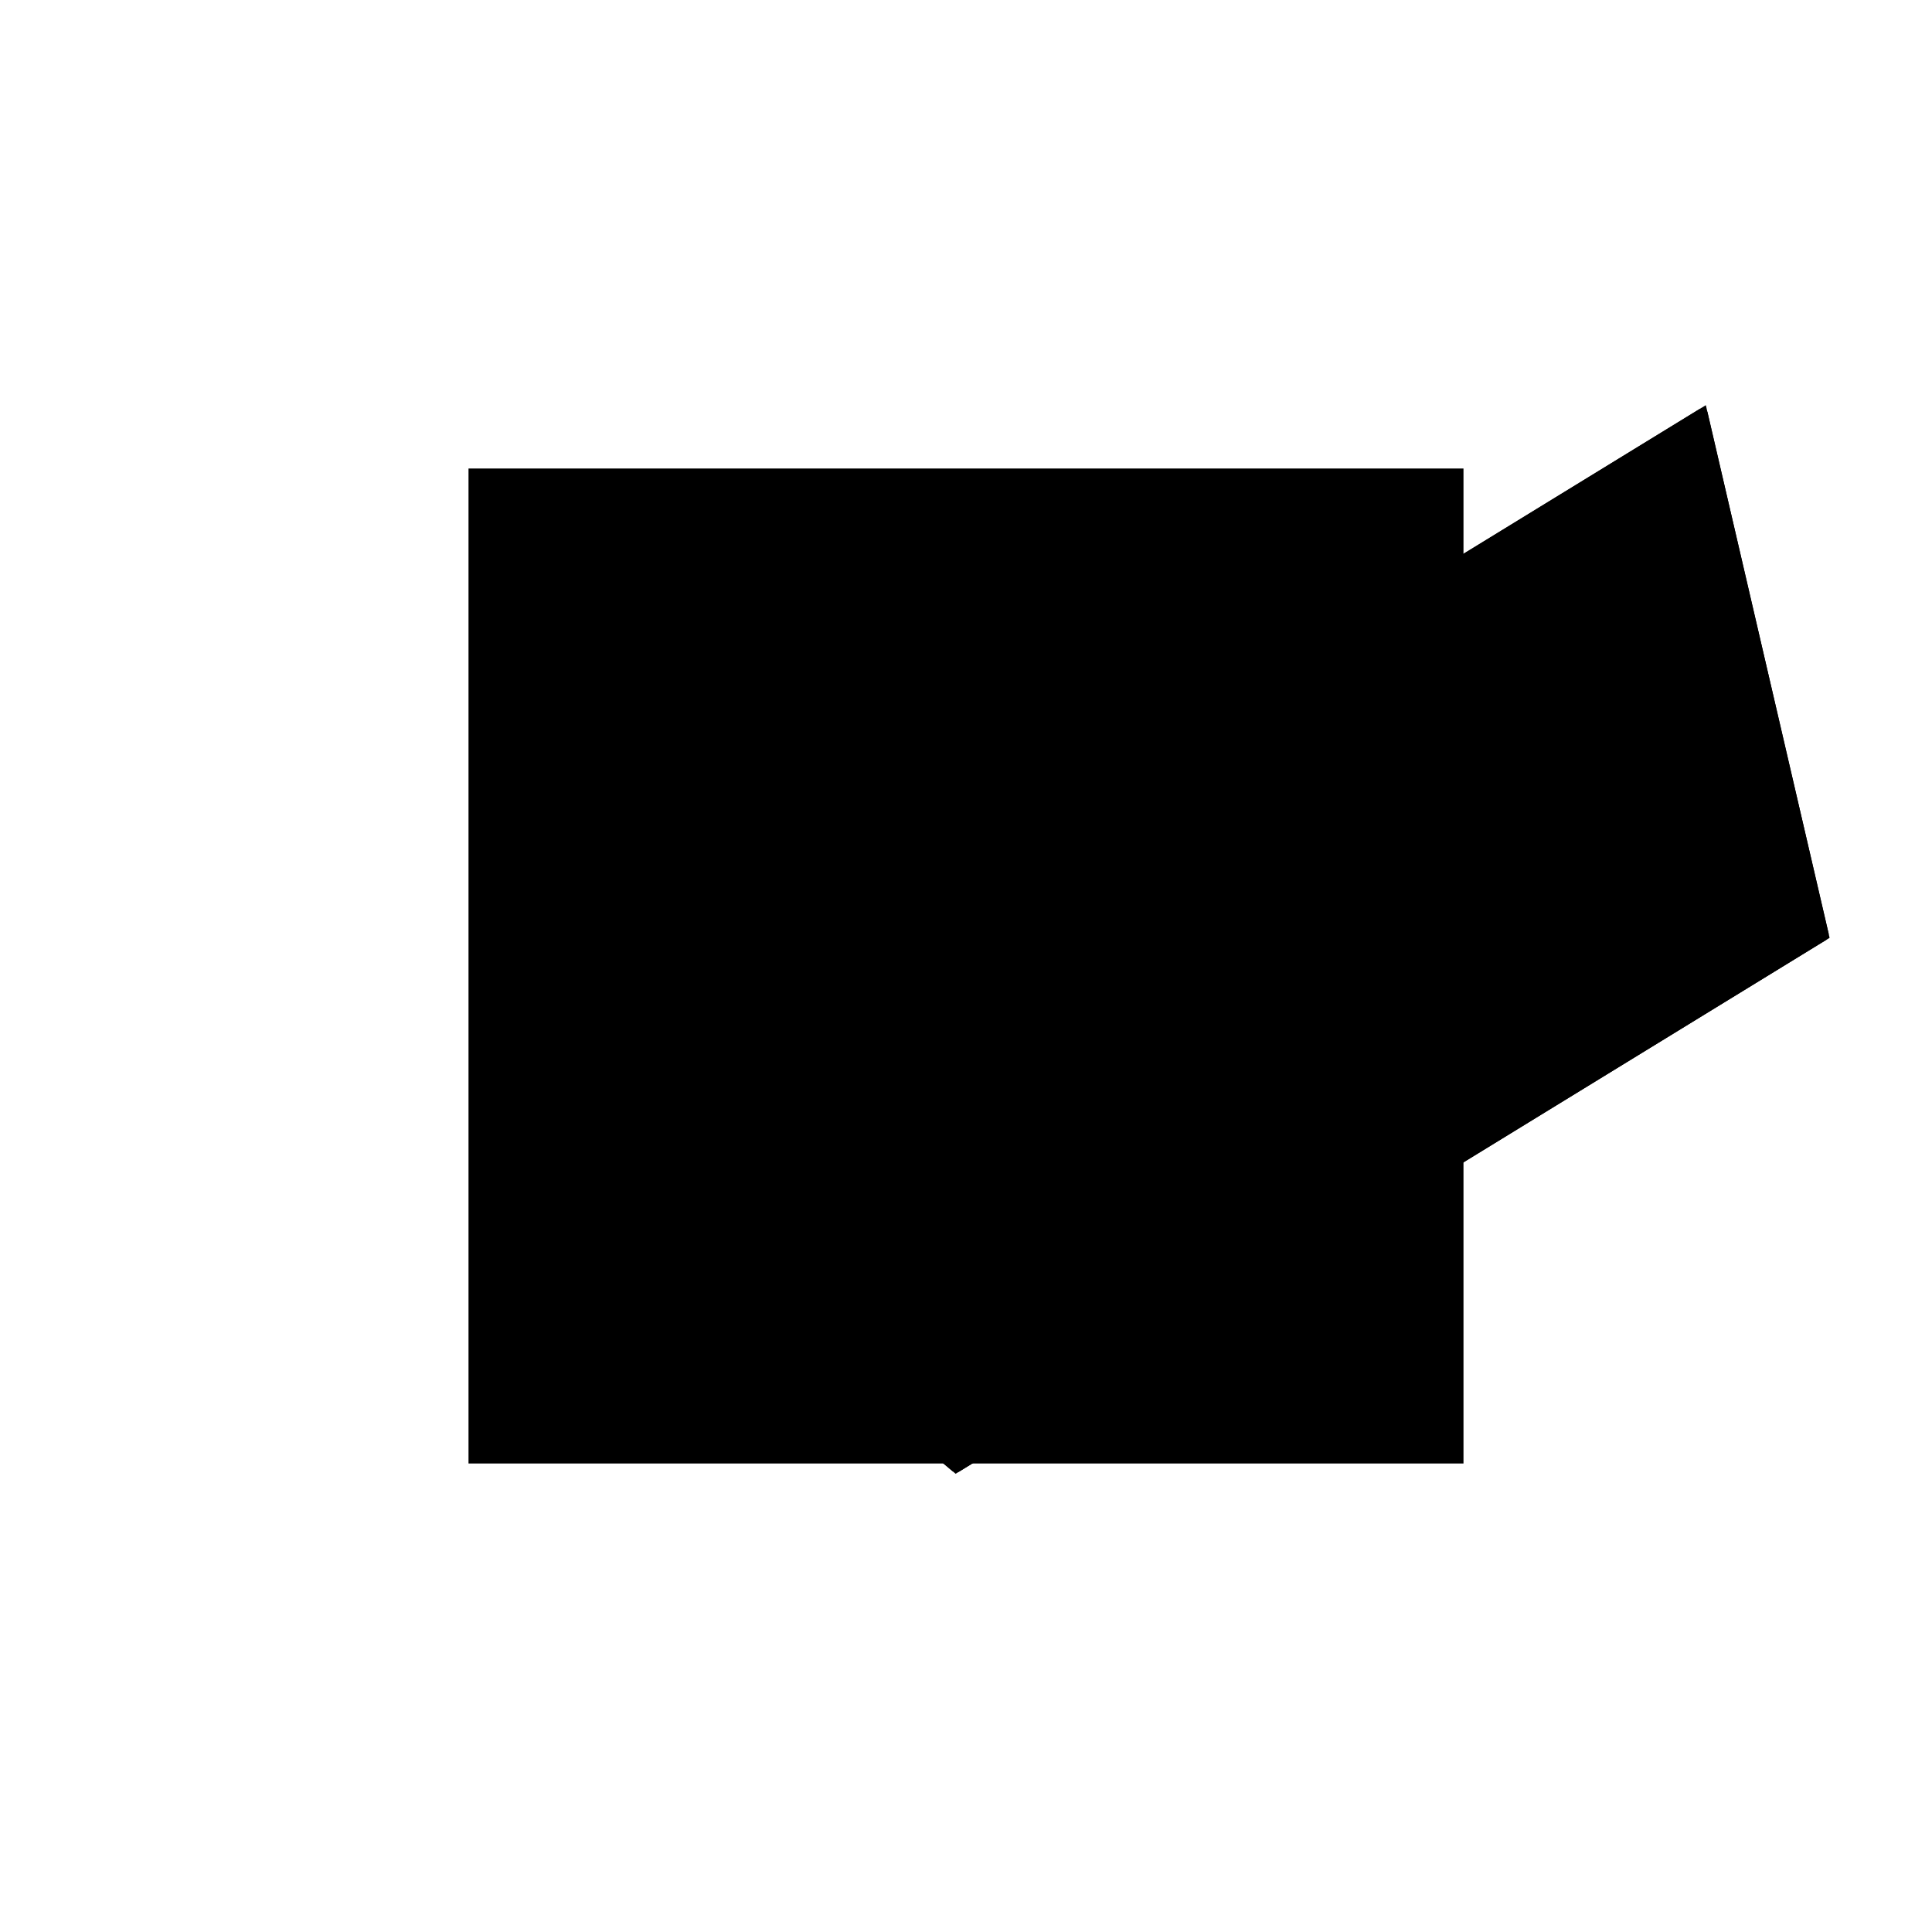 <?xml version="1.0"?>
<!DOCTYPE svg PUBLIC "-//W3C//DTD SVG 1.1//EN"
  "http://www.w3.org/Graphics/SVG/1.1/DTD/svg11.dtd">
<svg
  width="240"
  height="240"
  viewBox="-50 -50 200 200" xmlns="http://www.w3.org/2000/svg" version="1.1">
  <rect
    x="0"
    y="0"
    width="100"
    height="100"
    fill="hsla(206,100%,53%,0.3)"
    stroke="hsl(206,100%,53%)"
    stroke-width="3"
    transform="" />
  
  <path
    d="M 
      -28.505
      -7.109
      L
    
      61.355
      47.994
      L
    
      48.781
      102.108
      L
    
      -41.079
      47.005
      L
    
      -31.648
      6.42
      L
    
      -37.01
      0.041
      z
    "
    fill="hsla(0,0%,50%,0.3)"
    stroke="hsla(0,0%,50%,1)"
    stroke-width="1"
    transform="translate(27.477,-15.16) scale(1,-1) translate(50,-110)"
    />
  
  
  <line
    x1="-28.505"
    y1="-7.109"
    x2="-37.01"
    y2="0.041"
    stroke="hsla(0,50%,50%,0.6)"
    stroke-width="1"
    transform="translate(27.477,-15.16) scale(1,-1) translate(50,-110)"
    />
  
  <line
    x1="-28.505"
    y1="-7.109"
    x2="-41.079"
    y2="47.005"
    stroke="hsla(0,50%,50%,0.6)"
    stroke-width="1"
    transform="translate(27.477,-15.16) scale(1,-1) translate(50,-110)"
    />
  
  <line
    x1="-15.563"
    y1="25.557"
    x2="-41.079"
    y2="47.005"
    stroke="hsla(0,50%,50%,0.6)"
    stroke-width="1"
    transform="translate(27.477,-15.16) scale(1,-1) translate(50,-110)"
    />
  
  <line
    x1="-28.505"
    y1="-7.109"
    x2="61.355"
    y2="47.994"
    stroke="hsla(0,50%,50%,0.6)"
    stroke-width="1"
    transform="translate(27.477,-15.16) scale(1,-1) translate(50,-110)"
    />
  
  <line
    x1="61.355"
    y1="47.994"
    x2="48.781"
    y2="102.108"
    stroke="hsla(0,50%,50%,0.6)"
    stroke-width="1"
    transform="translate(27.477,-15.16) scale(1,-1) translate(50,-110)"
    />
  
  <line
    x1="-37.01"
    y1="0.041"
    x2="48.781"
    y2="102.108"
    stroke="hsla(0,50%,50%,0.6)"
    stroke-width="1"
    transform="translate(27.477,-15.16) scale(1,-1) translate(50,-110)"
    />
  
  <line
    x1="-41.079"
    y1="47.005"
    x2="48.781"
    y2="102.108"
    stroke="hsla(0,50%,50%,0.6)"
    stroke-width="1"
    transform="translate(27.477,-15.16) scale(1,-1) translate(50,-110)"
    />
  
  <line
    x1="61.355"
    y1="47.994"
    x2="27.333"
    y2="76.591"
    stroke="hsla(0,50%,50%,0.6)"
    stroke-width="1"
    transform="translate(27.477,-15.16) scale(1,-1) translate(50,-110)"
    />
  
</svg>
